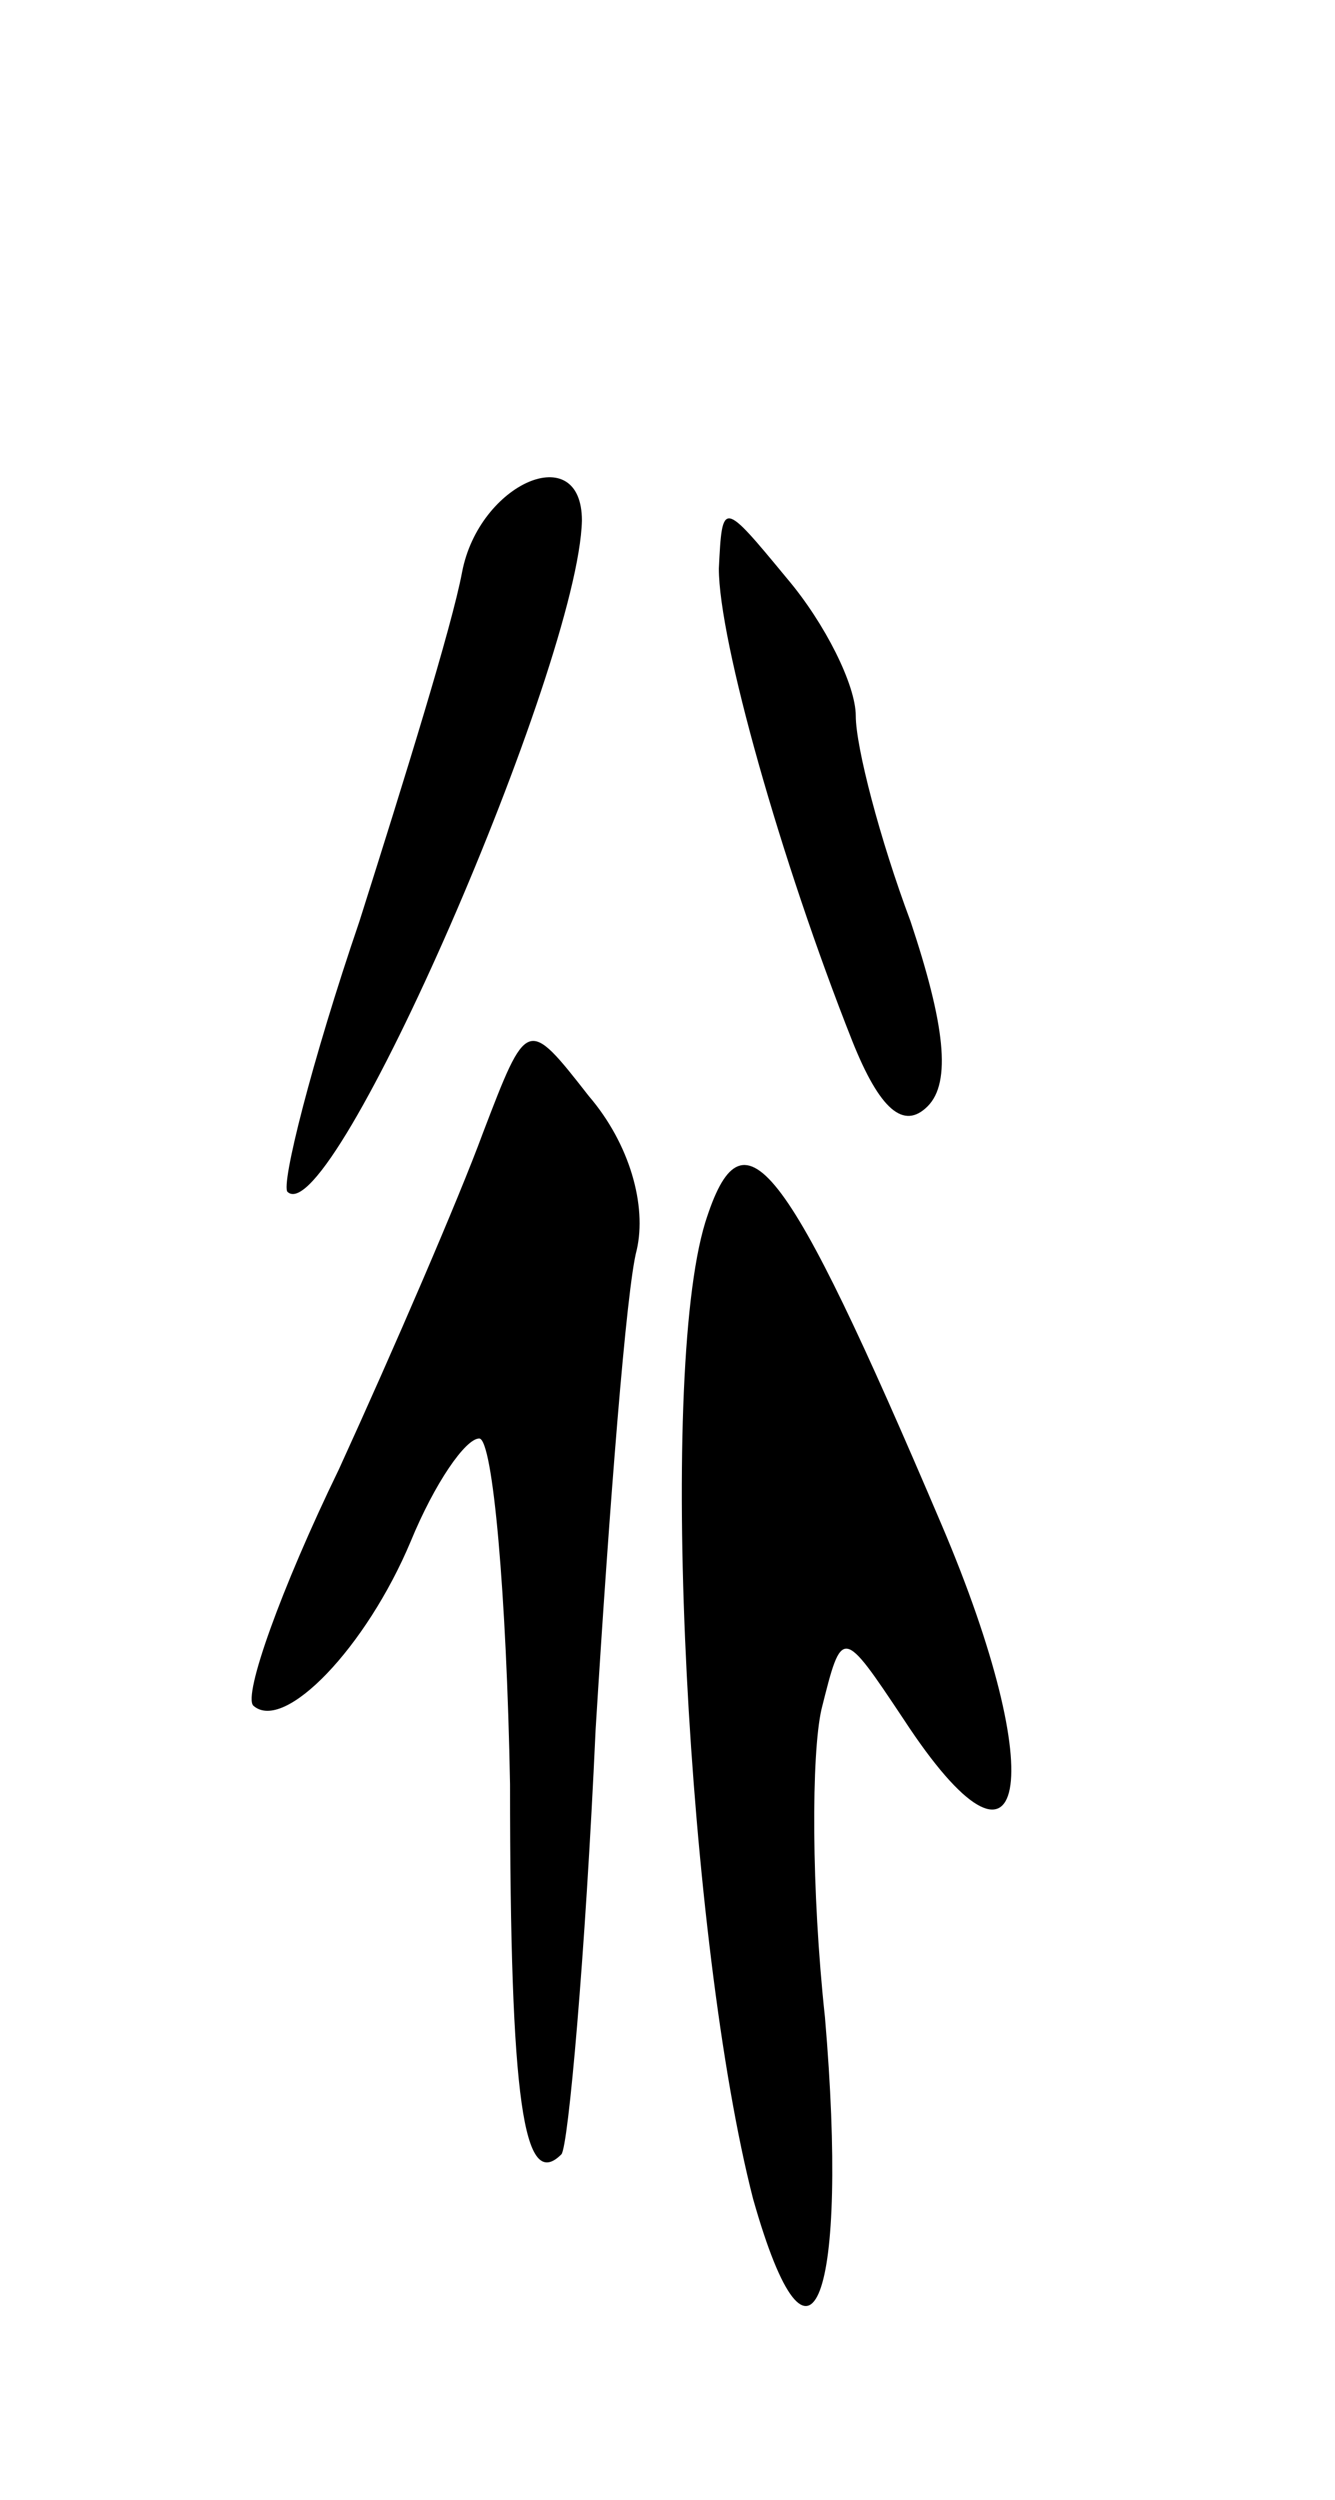 <svg version="1.0" xmlns="http://www.w3.org/2000/svg"
 width="39pt" height="73pt" viewBox="0 0 39 73"
 preserveAspectRatio="xMidYMid meet">
<g transform="translate(0,73) scale(0.1,-0.1)"
fill="#000000" stroke="none">
<path d="M135 563 c-3 -16 -17 -61 -30 -102 -14 -41 -23 -77 -21 -79 13 -12
85 154 86 196 0 24 -30 11 -35 -15z"/>
<path d="M210 564 c0 -21 18 -85 39 -138 8 -20 15 -26 22 -19 7 7 5 24 -5 54
-9 24 -16 51 -16 60 0 9 -9 27 -20 40 -19 23 -19 23 -20 3z"/>
<path d="M141 399 c-7 -19 -26 -63 -42 -98 -17 -35 -28 -66 -25 -69 9 -8 33
17 46 48 7 17 16 30 20 30 4 0 8 -46 9 -101 0 -93 4 -119 15 -108 2 2 7 58 10
124 4 65 9 129 12 140 3 13 -2 31 -14 45 -18 23 -18 23 -31 -11z"/>
<path d="M206 373 c-14 -46 -5 -211 14 -285 17 -60 28 -29 21 53 -4 37 -4 77
-1 90 6 24 6 24 24 -3 36 -55 43 -18 11 57 -46 108 -58 123 -69 88z"/>
</g>
</svg>
